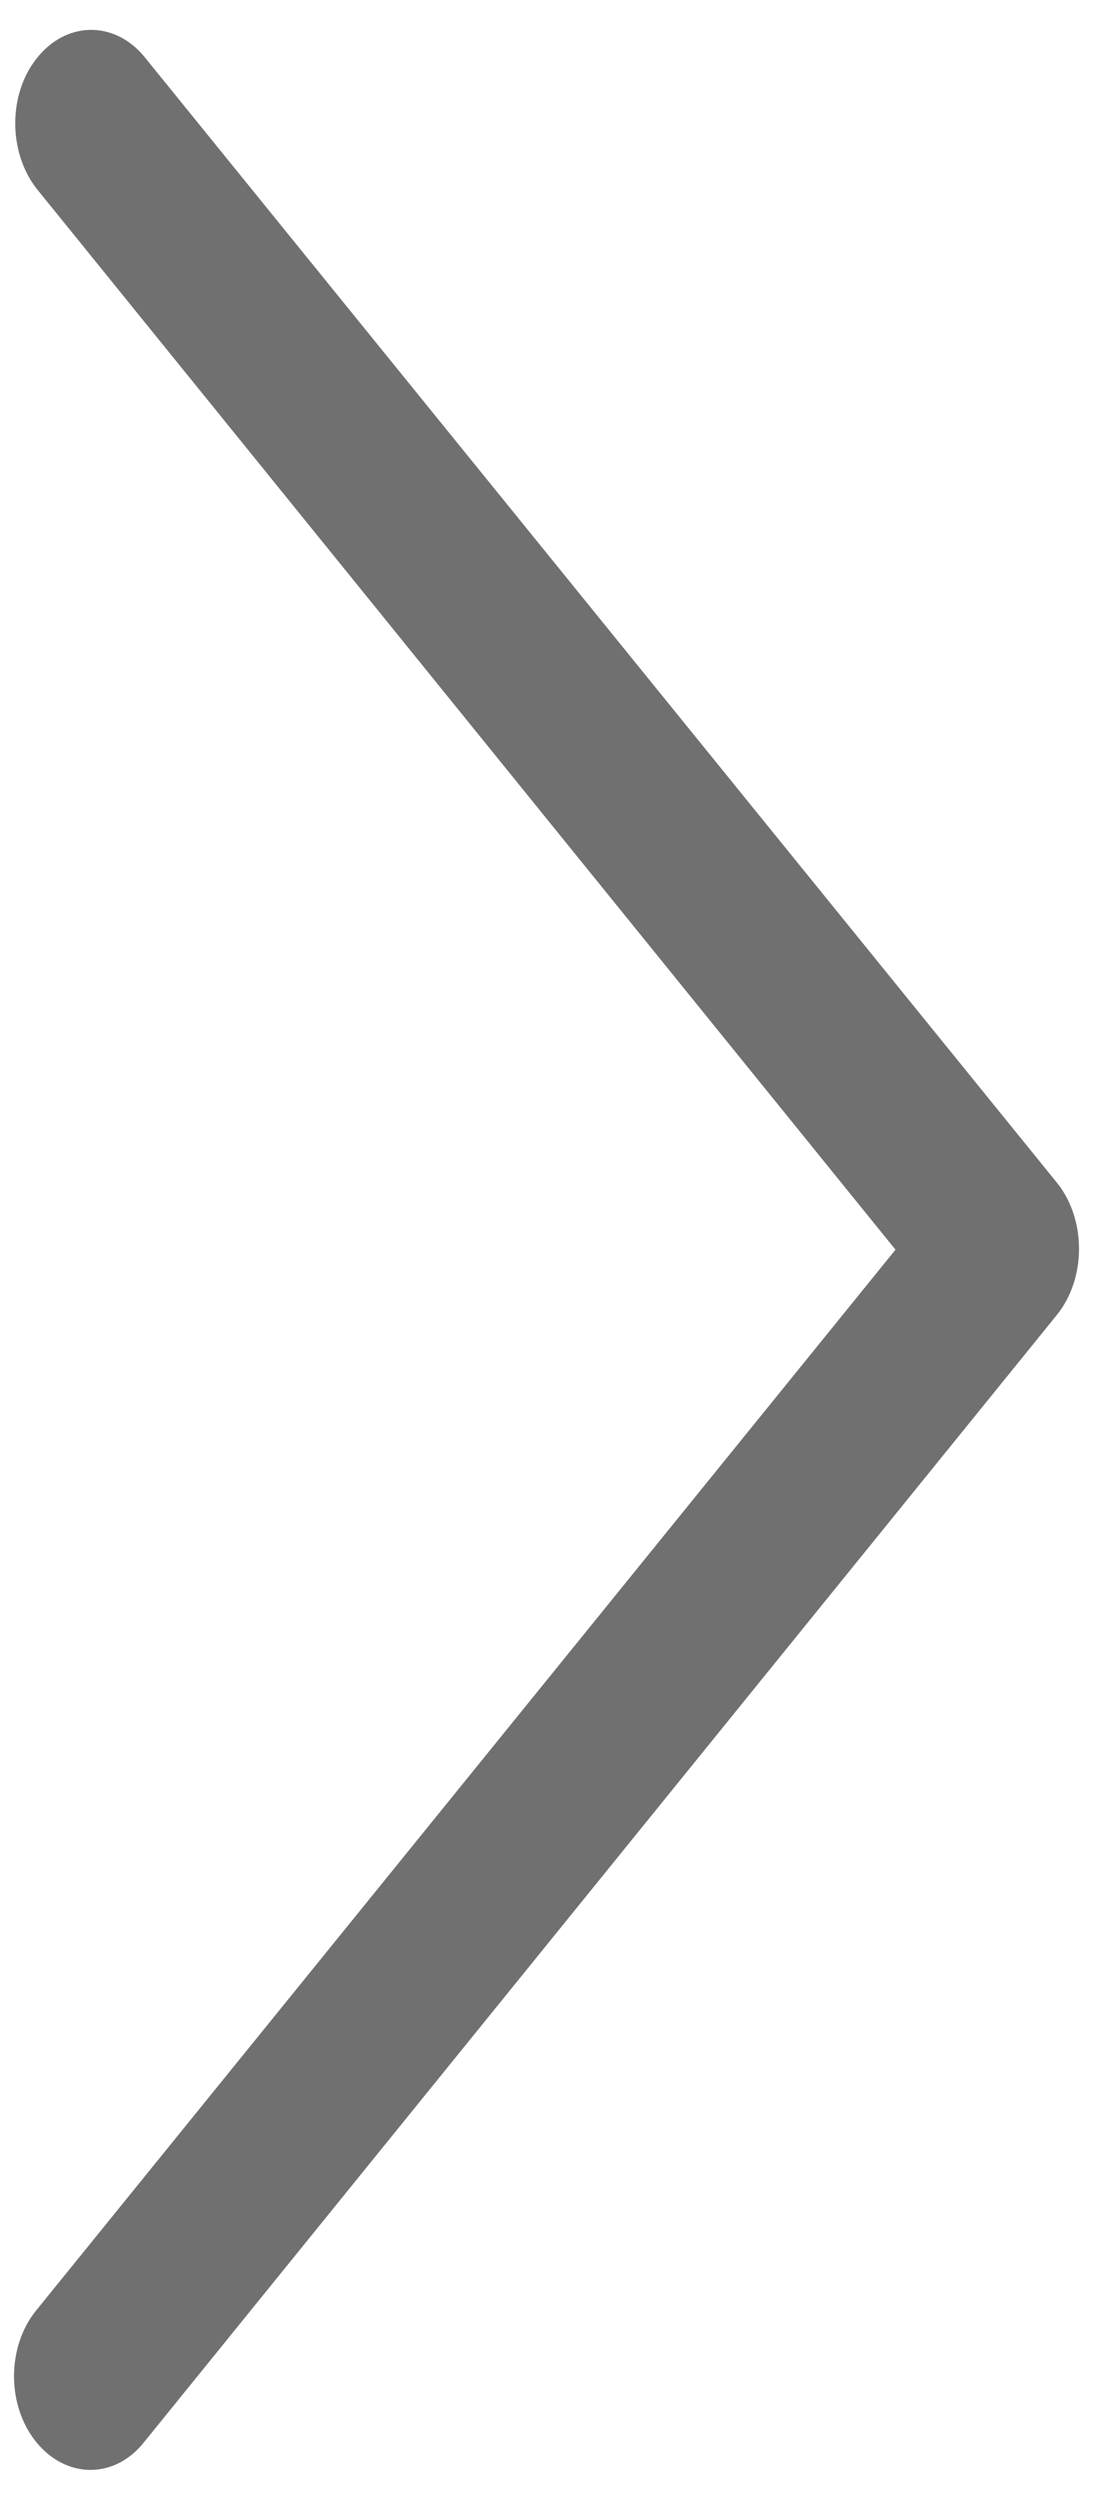 <?xml version="1.0" encoding="utf-8"?>
<!-- Generator: Adobe Illustrator 22.0.1, SVG Export Plug-In . SVG Version: 6.00 Build 0)  -->
<svg version="1.1" id="Capa_1" xmlns="http://www.w3.org/2000/svg" xmlns:xlink="http://www.w3.org/1999/xlink" x="0px" y="0px"
	 viewBox="0 0 135 307.5" style="enable-background:new 0 0 135 307.5;" xml:space="preserve">
<style type="text/css">
	.st0{fill:#707070;}
	.st1{fill:#FBA75F;}
	.st2{fill:#666666;}
	.st3{fill:#757575;}
	.st4{fill:#F38539;}
	.st5{fill:#F38335;}
	.st6{fill:#FF0101;}
	.st7{fill:#6A85D2;}
	.st8{fill:#4876ED;}
	.st9{fill:#00A651;}
	.st10{fill:#F98928;}
	.st11{fill:#A186BE;}
	.st12{fill:#2CA3FF;}
	.st13{fill:#39C4B5;}
	.st14{fill:#7A9D52;}
</style>
<g>
	<g>
		<g>
			<path class="st0" d="M130.1,145.5L17.7,6.9C14,2.5,8.1,2.6,4.5,7.2C1,11.6,1,18.7,4.5,23.2l105.7,130.5L4.5,284.1
				c-3.7,4.5-3.7,11.8,0,16.3c3.7,4.5,9.6,4.5,13.2,0l112.3-138.6C133.7,157.3,133.7,150,130.1,145.5z"/>
		</g>
	</g>
</g>
</svg>
